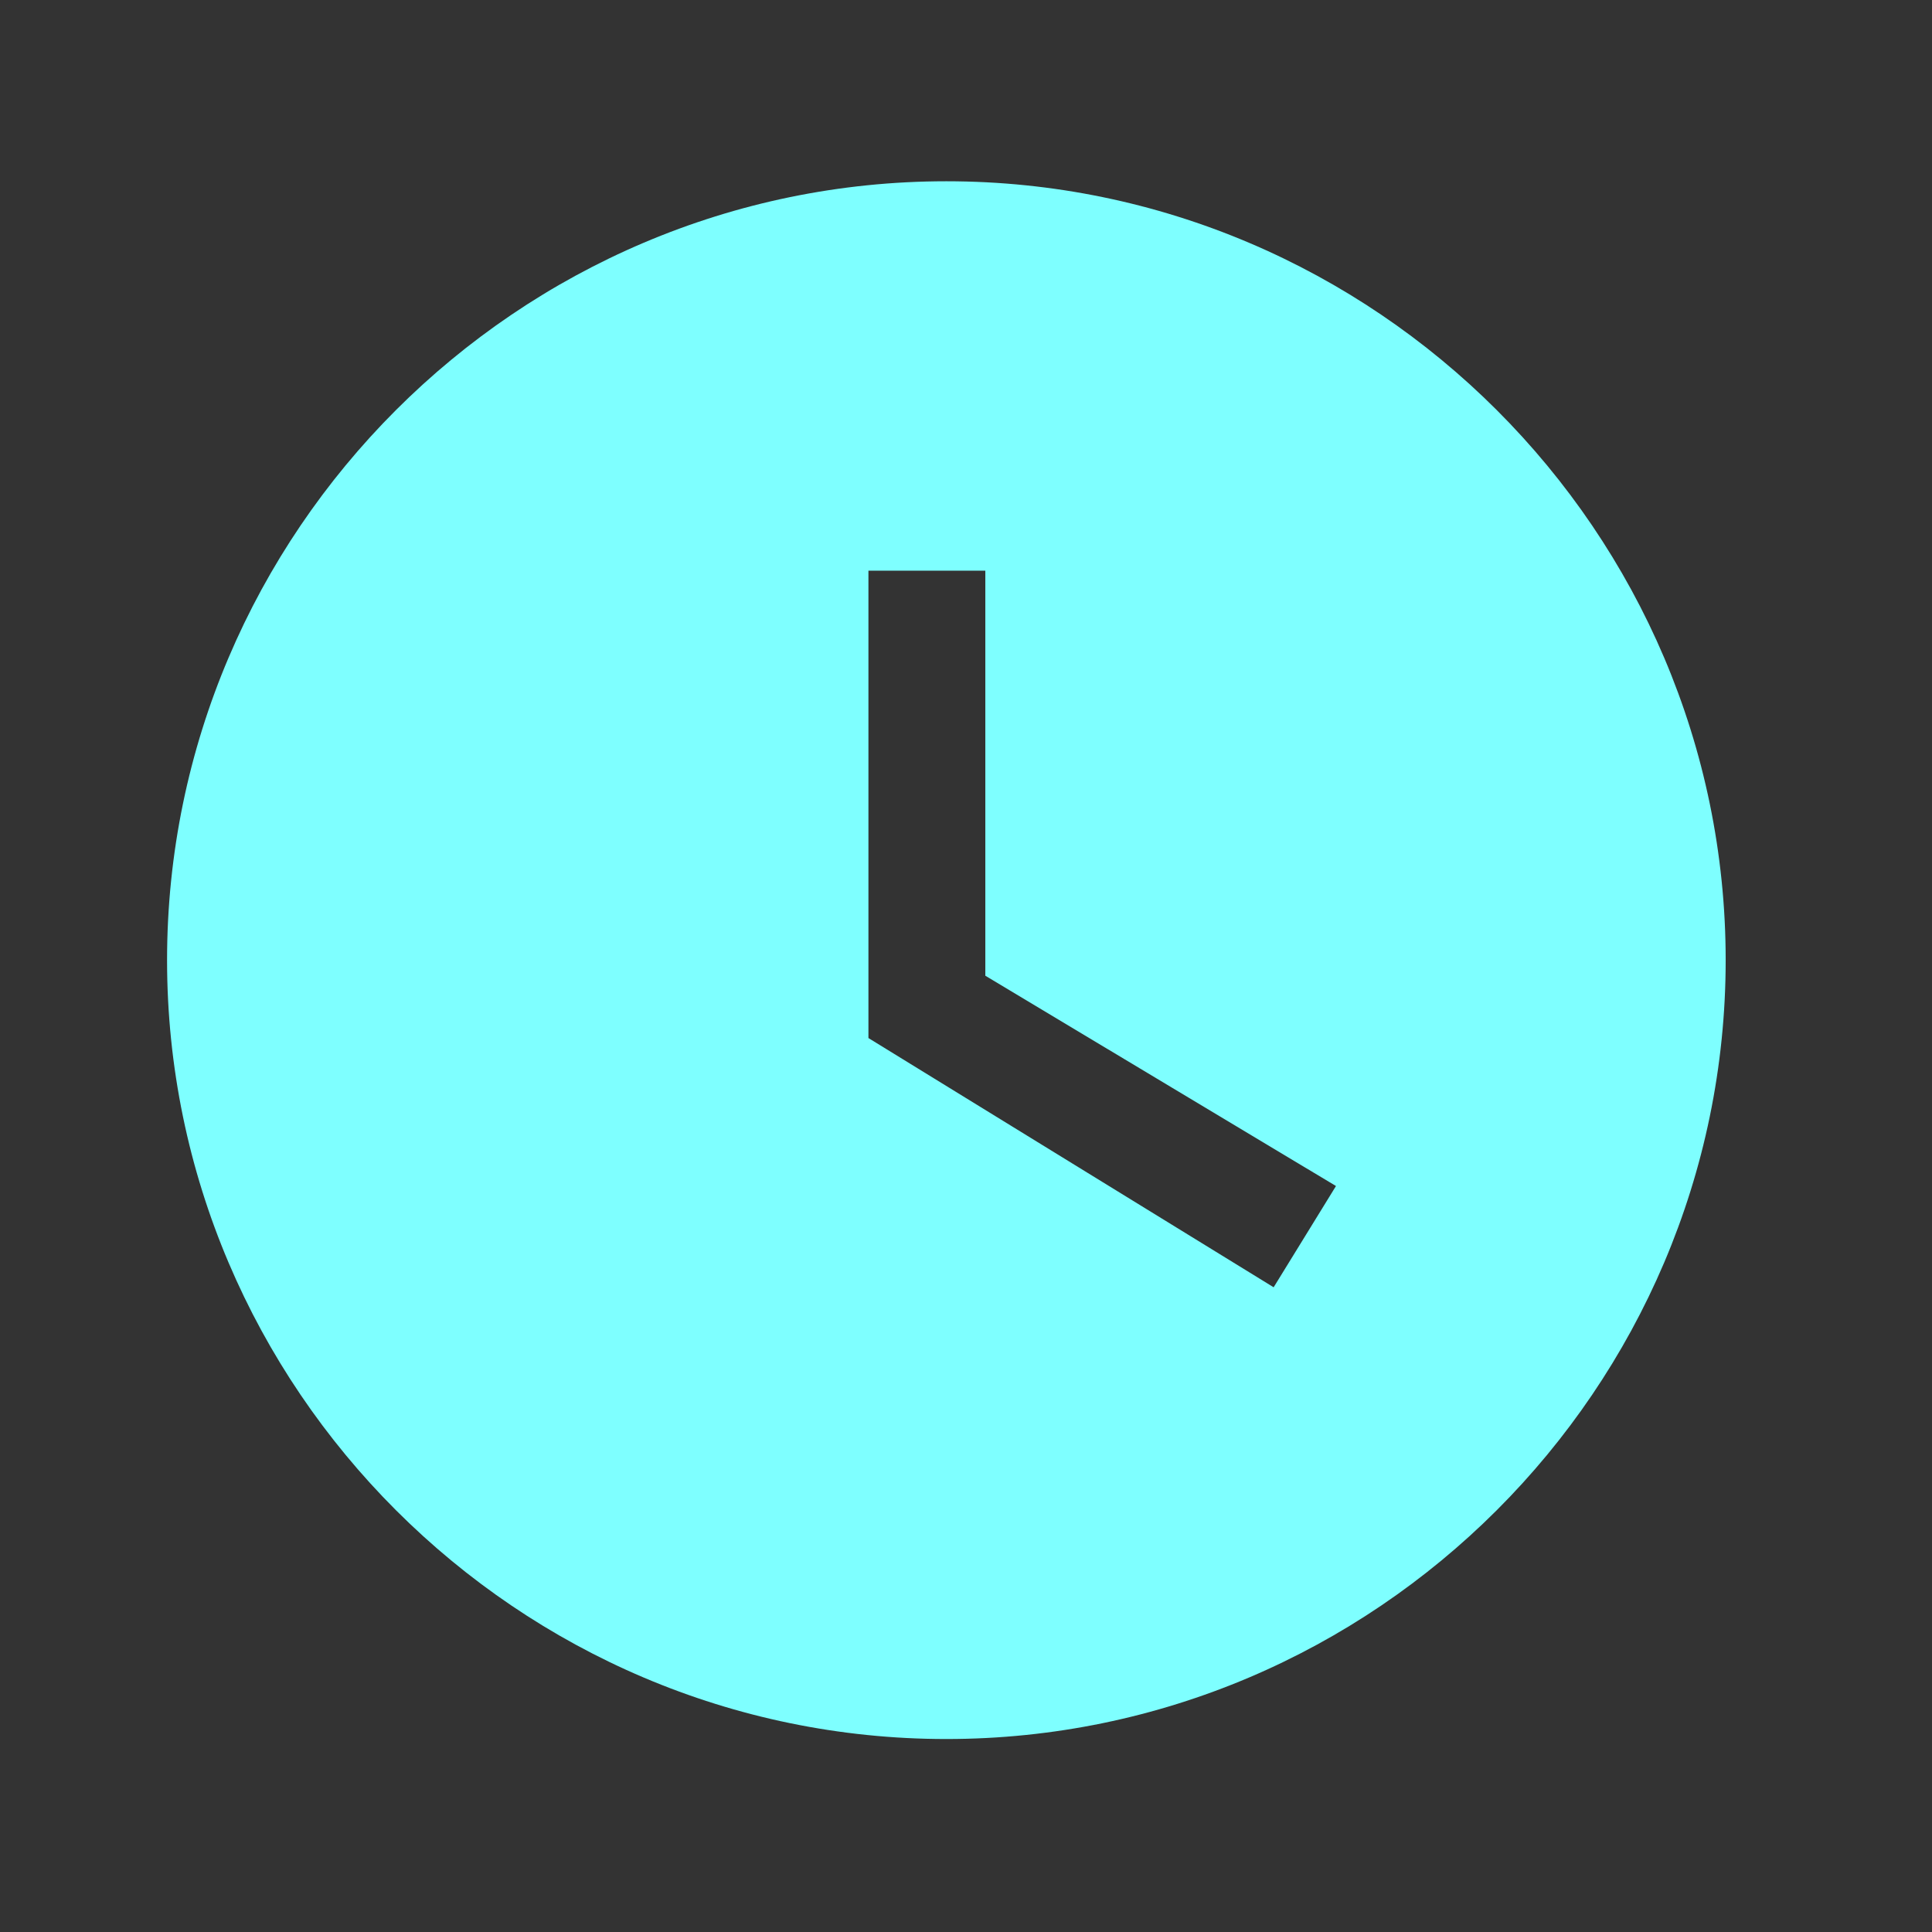 <svg width="34" height="34" viewBox="0 0 34 34" fill="none" xmlns="http://www.w3.org/2000/svg">
<rect x="0" y="0" width="34" height="34" fill="#333333" stroke="none"/>
<path fill-rule="evenodd" clip-rule="evenodd" d="M2.94 16.897C2.94 9.358 9.111 3.19 16.654 3.19C24.197 3.19 30.369 9.358 30.369 16.897C30.369 24.436 24.197 30.604 16.654 30.604C9.111 30.604 2.94 24.436 2.94 16.897ZM15.283 18.268L22.414 22.654L23.511 20.872L17.34 17.171V10.043H15.283V18.268Z" fill="#7EFFFF"/>
</svg>
